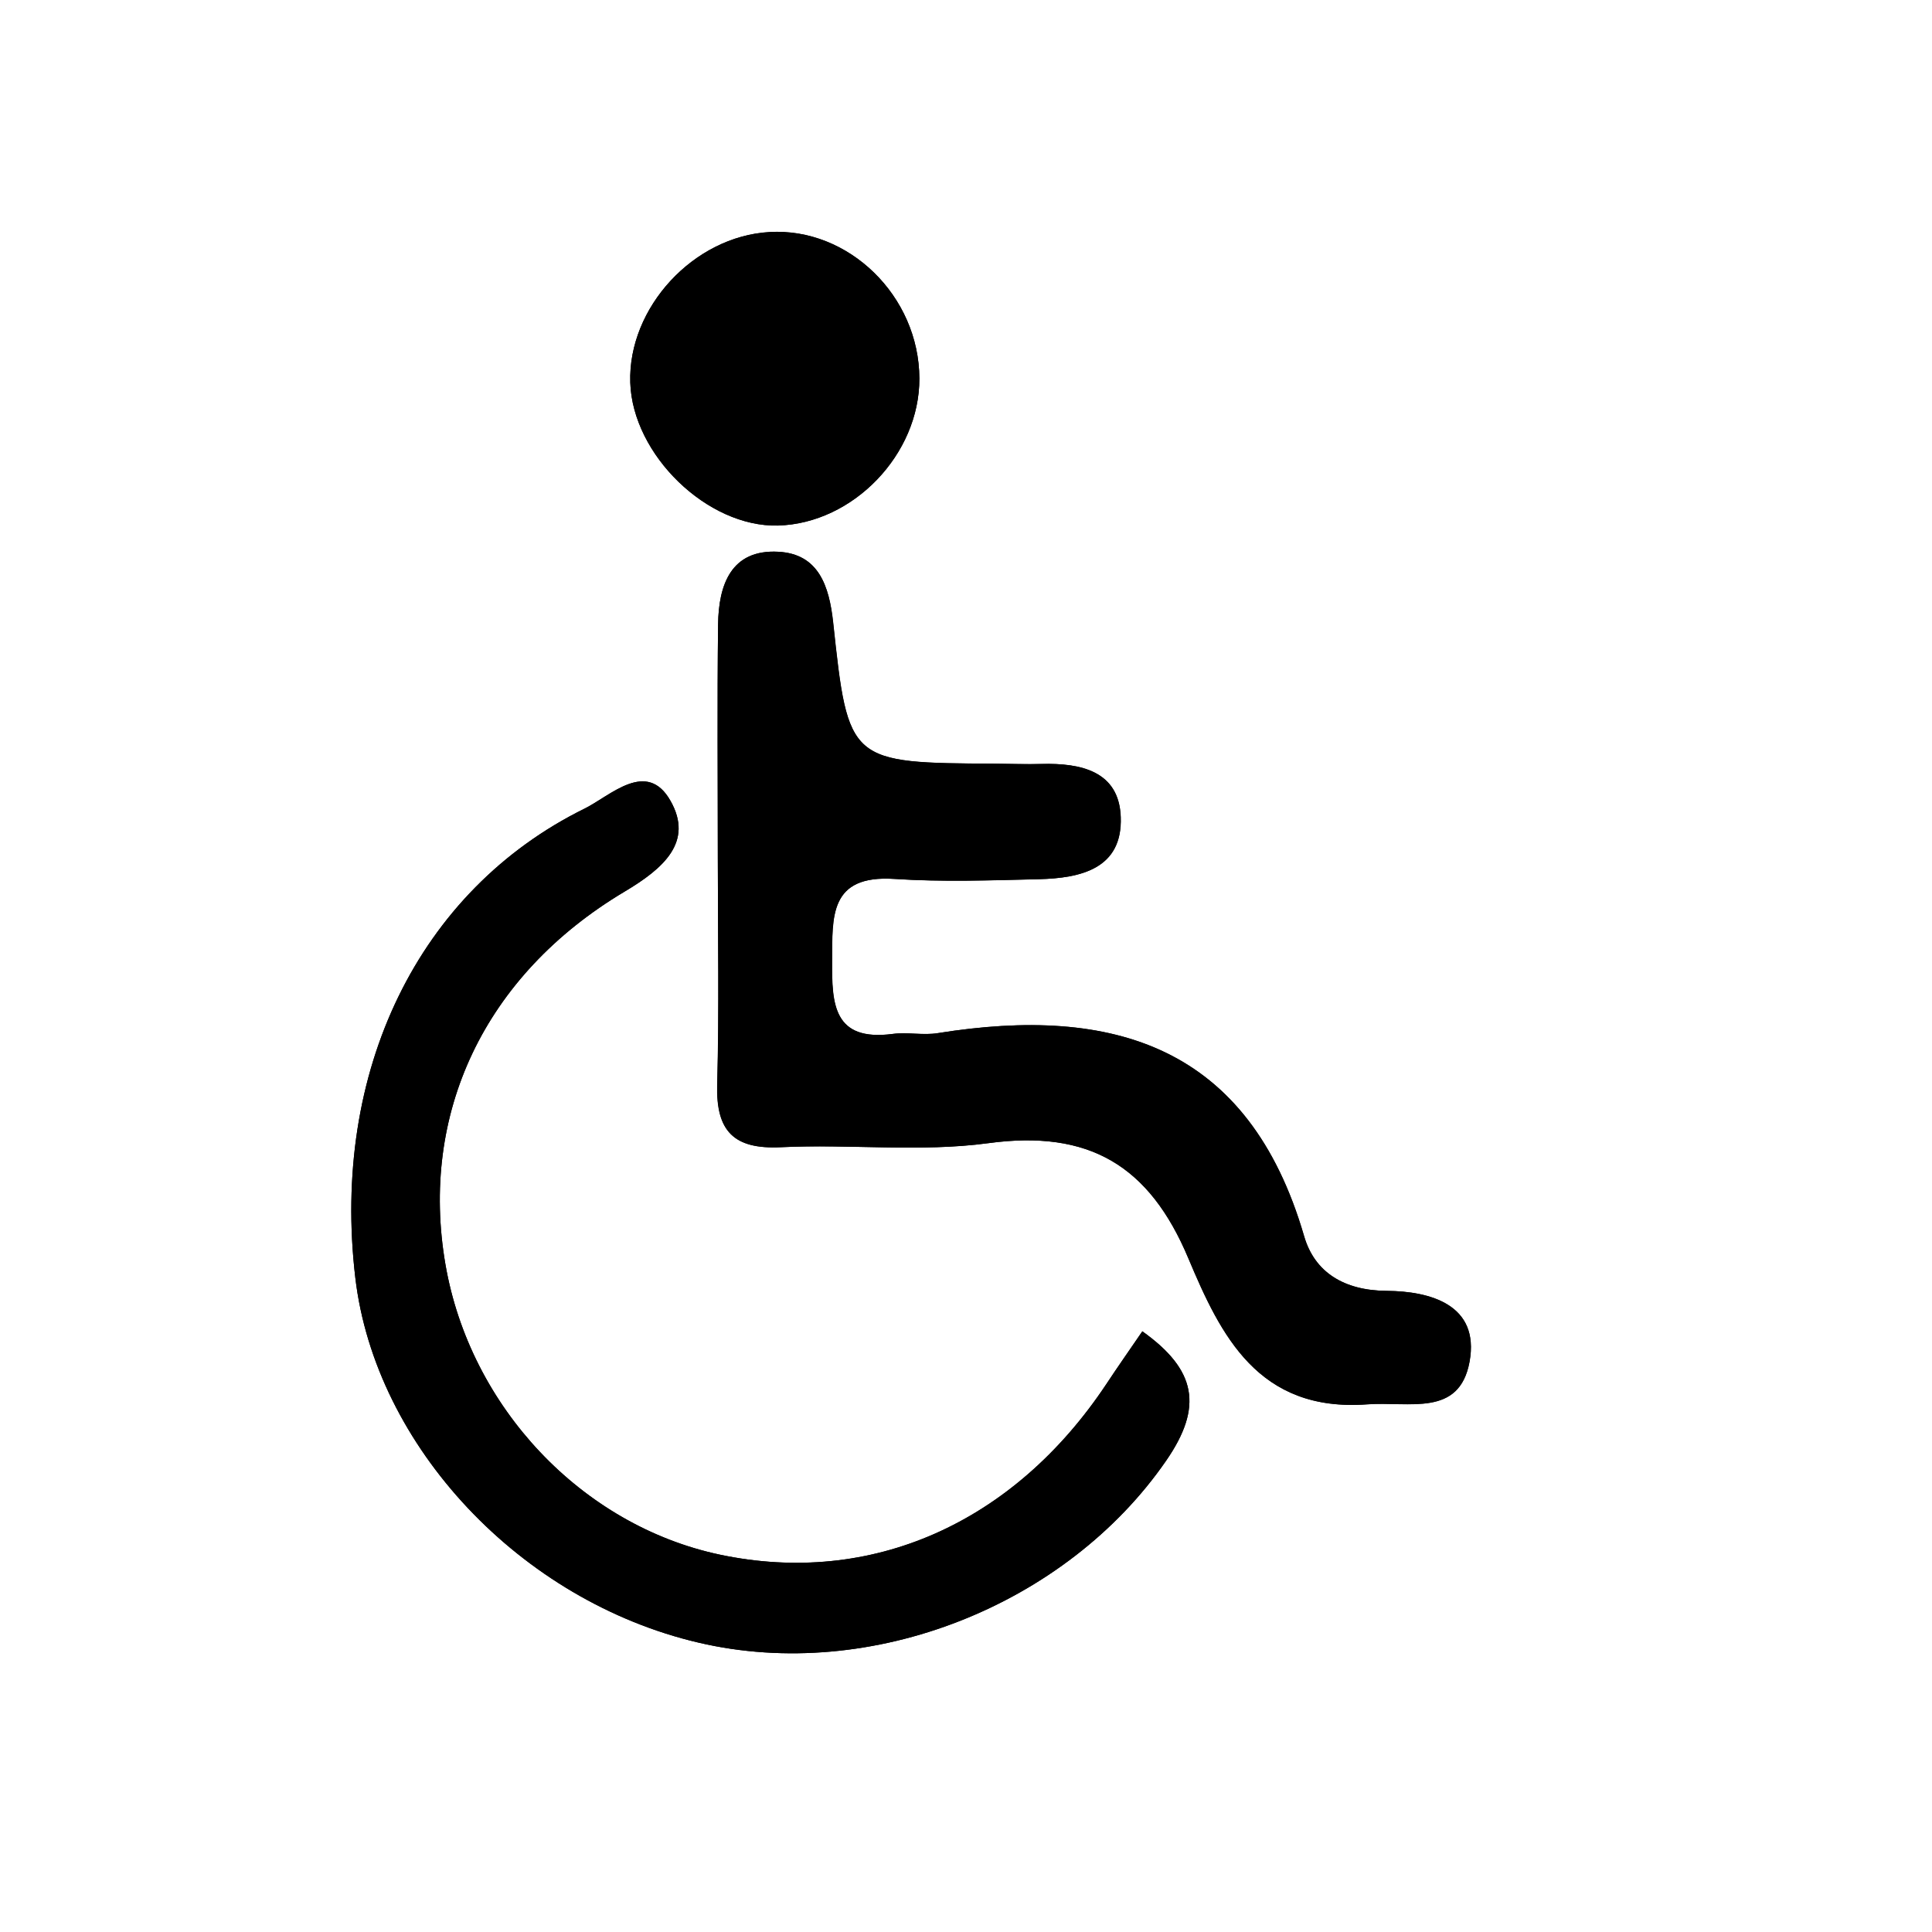 <?xml version="1.0" encoding="utf-8"?>
<!DOCTYPE svg PUBLIC "-//W3C//DTD SVG 1.1//EN" "http://www.w3.org/Graphics/SVG/1.1/DTD/svg11.dtd">
<svg version="1.1" class="icon disabled_toilet" xmlns="http://www.w3.org/2000/svg" xmlns:xlink="http://www.w3.org/1999/xlink" x="0px" y="0px"
	 width="22px" height="22px" viewBox="0 0 22 22" enable-background="new 0 0 22 22" xml:space="preserve">
<g>
	<defs>
		<rect id="SVGID_1_" width="22" height="22"/>
	</defs>
	<clipPath id="SVGID_2_">
		<use xlink:href="#SVGID_1_"  overflow="visible"/>
	</clipPath>
	<path clip-path="url(#SVGID_2_)" fill-rule="evenodd" clip-rule="evenodd" d="M8.174,9.783
		c0,0.856,0.016,1.713-0.006,2.569c-0.014,0.526,0.187,0.737,0.725,0.711c0.786-0.038,1.587,0.059,2.362-0.046
		c1.145-0.155,1.834,0.251,2.279,1.313c0.367,0.873,0.794,1.752,2.035,1.661c0.481-0.036,1.05,0.148,1.166-0.486
		c0.118-0.652-0.455-0.802-0.94-0.806c-0.492-0.003-0.825-0.213-0.944-0.623c-0.631-2.167-2.174-2.632-4.171-2.312
		c-0.168,0.027-0.345-0.014-0.513,0.009c-0.677,0.089-0.694-0.341-0.691-0.827c0.004-0.503-0.038-0.987,0.711-0.938
		c0.546,0.036,1.096,0.016,1.644,0.003c0.475-0.012,0.953-0.118,0.932-0.707c-0.019-0.524-0.455-0.617-0.903-0.605
		c-0.172,0.005-0.343-0.002-0.515-0.003c-1.677-0.009-1.686-0.008-1.857-1.61C9.442,6.671,9.321,6.308,8.864,6.283
		c-0.54-0.03-0.681,0.378-0.687,0.827C8.167,8.001,8.174,8.891,8.174,9.783"/>
	<path clip-path="url(#SVGID_2_)" fill-rule="evenodd" clip-rule="evenodd" d="M13.008,15.16
		c-0.148,0.217-0.282,0.407-0.41,0.601c-1.057,1.589-2.681,2.306-4.401,1.942c-1.571-0.333-2.845-1.68-3.125-3.306
		c-0.294-1.709,0.437-3.288,2.04-4.244c0.444-0.264,0.787-0.566,0.524-1.032c-0.27-0.48-0.685-0.059-0.978,0.086
		c-1.897,0.935-2.889,2.995-2.612,5.343c0.227,1.922,1.882,3.682,3.909,4.155c1.971,0.462,4.191-0.431,5.324-2.072
		C13.703,16.02,13.623,15.598,13.008,15.16"/>
	<path clip-path="url(#SVGID_2_)" fill-rule="evenodd" clip-rule="evenodd" d="M7.177,4.356
		C7.203,5.18,8.056,6.005,8.859,5.984c0.857-0.024,1.613-0.811,1.61-1.675c-0.003-0.938-0.805-1.721-1.708-1.667
		C7.899,2.692,7.15,3.502,7.177,4.356"/>
	<path clip-path="url(#SVGID_2_)" fill-rule="evenodd" clip-rule="evenodd" d="M8.174,9.783
		c0-0.892-0.008-1.782,0.003-2.673c0.006-0.449,0.147-0.857,0.687-0.827c0.457,0.025,0.578,0.388,0.622,0.804
		c0.172,1.602,0.18,1.601,1.857,1.61c0.172,0.001,0.343,0.008,0.515,0.003c0.448-0.012,0.885,0.081,0.903,0.605
		c0.021,0.589-0.457,0.695-0.932,0.707c-0.548,0.013-1.098,0.033-1.644-0.003c-0.749-0.049-0.707,0.435-0.711,0.938
		c-0.003,0.486,0.014,0.916,0.691,0.827c0.168-0.022,0.345,0.019,0.513-0.009c1.998-0.32,3.541,0.145,4.171,2.312
		c0.119,0.41,0.452,0.62,0.944,0.623c0.485,0.004,1.059,0.153,0.94,0.806c-0.116,0.635-0.685,0.45-1.166,0.486
		c-1.241,0.091-1.668-0.788-2.035-1.661c-0.445-1.062-1.135-1.469-2.279-1.313c-0.774,0.104-1.576,0.008-2.362,0.046
		c-0.538,0.026-0.739-0.185-0.725-0.711C8.19,11.496,8.174,10.639,8.174,9.783"/>
	<path clip-path="url(#SVGID_2_)" fill-rule="evenodd" clip-rule="evenodd" d="M13.008,15.16
		c0.615,0.438,0.695,0.859,0.271,1.473c-1.133,1.642-3.353,2.534-5.324,2.072c-2.027-0.474-3.682-2.233-3.909-4.155
		c-0.277-2.348,0.715-4.408,2.612-5.343c0.293-0.145,0.708-0.566,0.978-0.086c0.263,0.466-0.08,0.768-0.524,1.032
		c-1.603,0.956-2.334,2.535-2.04,4.244c0.28,1.626,1.554,2.973,3.125,3.306c1.72,0.363,3.344-0.354,4.401-1.942
		C12.726,15.567,12.859,15.377,13.008,15.16"/>
	<path clip-path="url(#SVGID_2_)" fill-rule="evenodd" clip-rule="evenodd" d="M7.177,4.356
		C7.15,3.502,7.899,2.692,8.761,2.643c0.903-0.054,1.705,0.729,1.708,1.667c0.003,0.864-0.753,1.651-1.61,1.675
		C8.056,6.005,7.203,5.18,7.177,4.356"/>
</g>
</svg>
